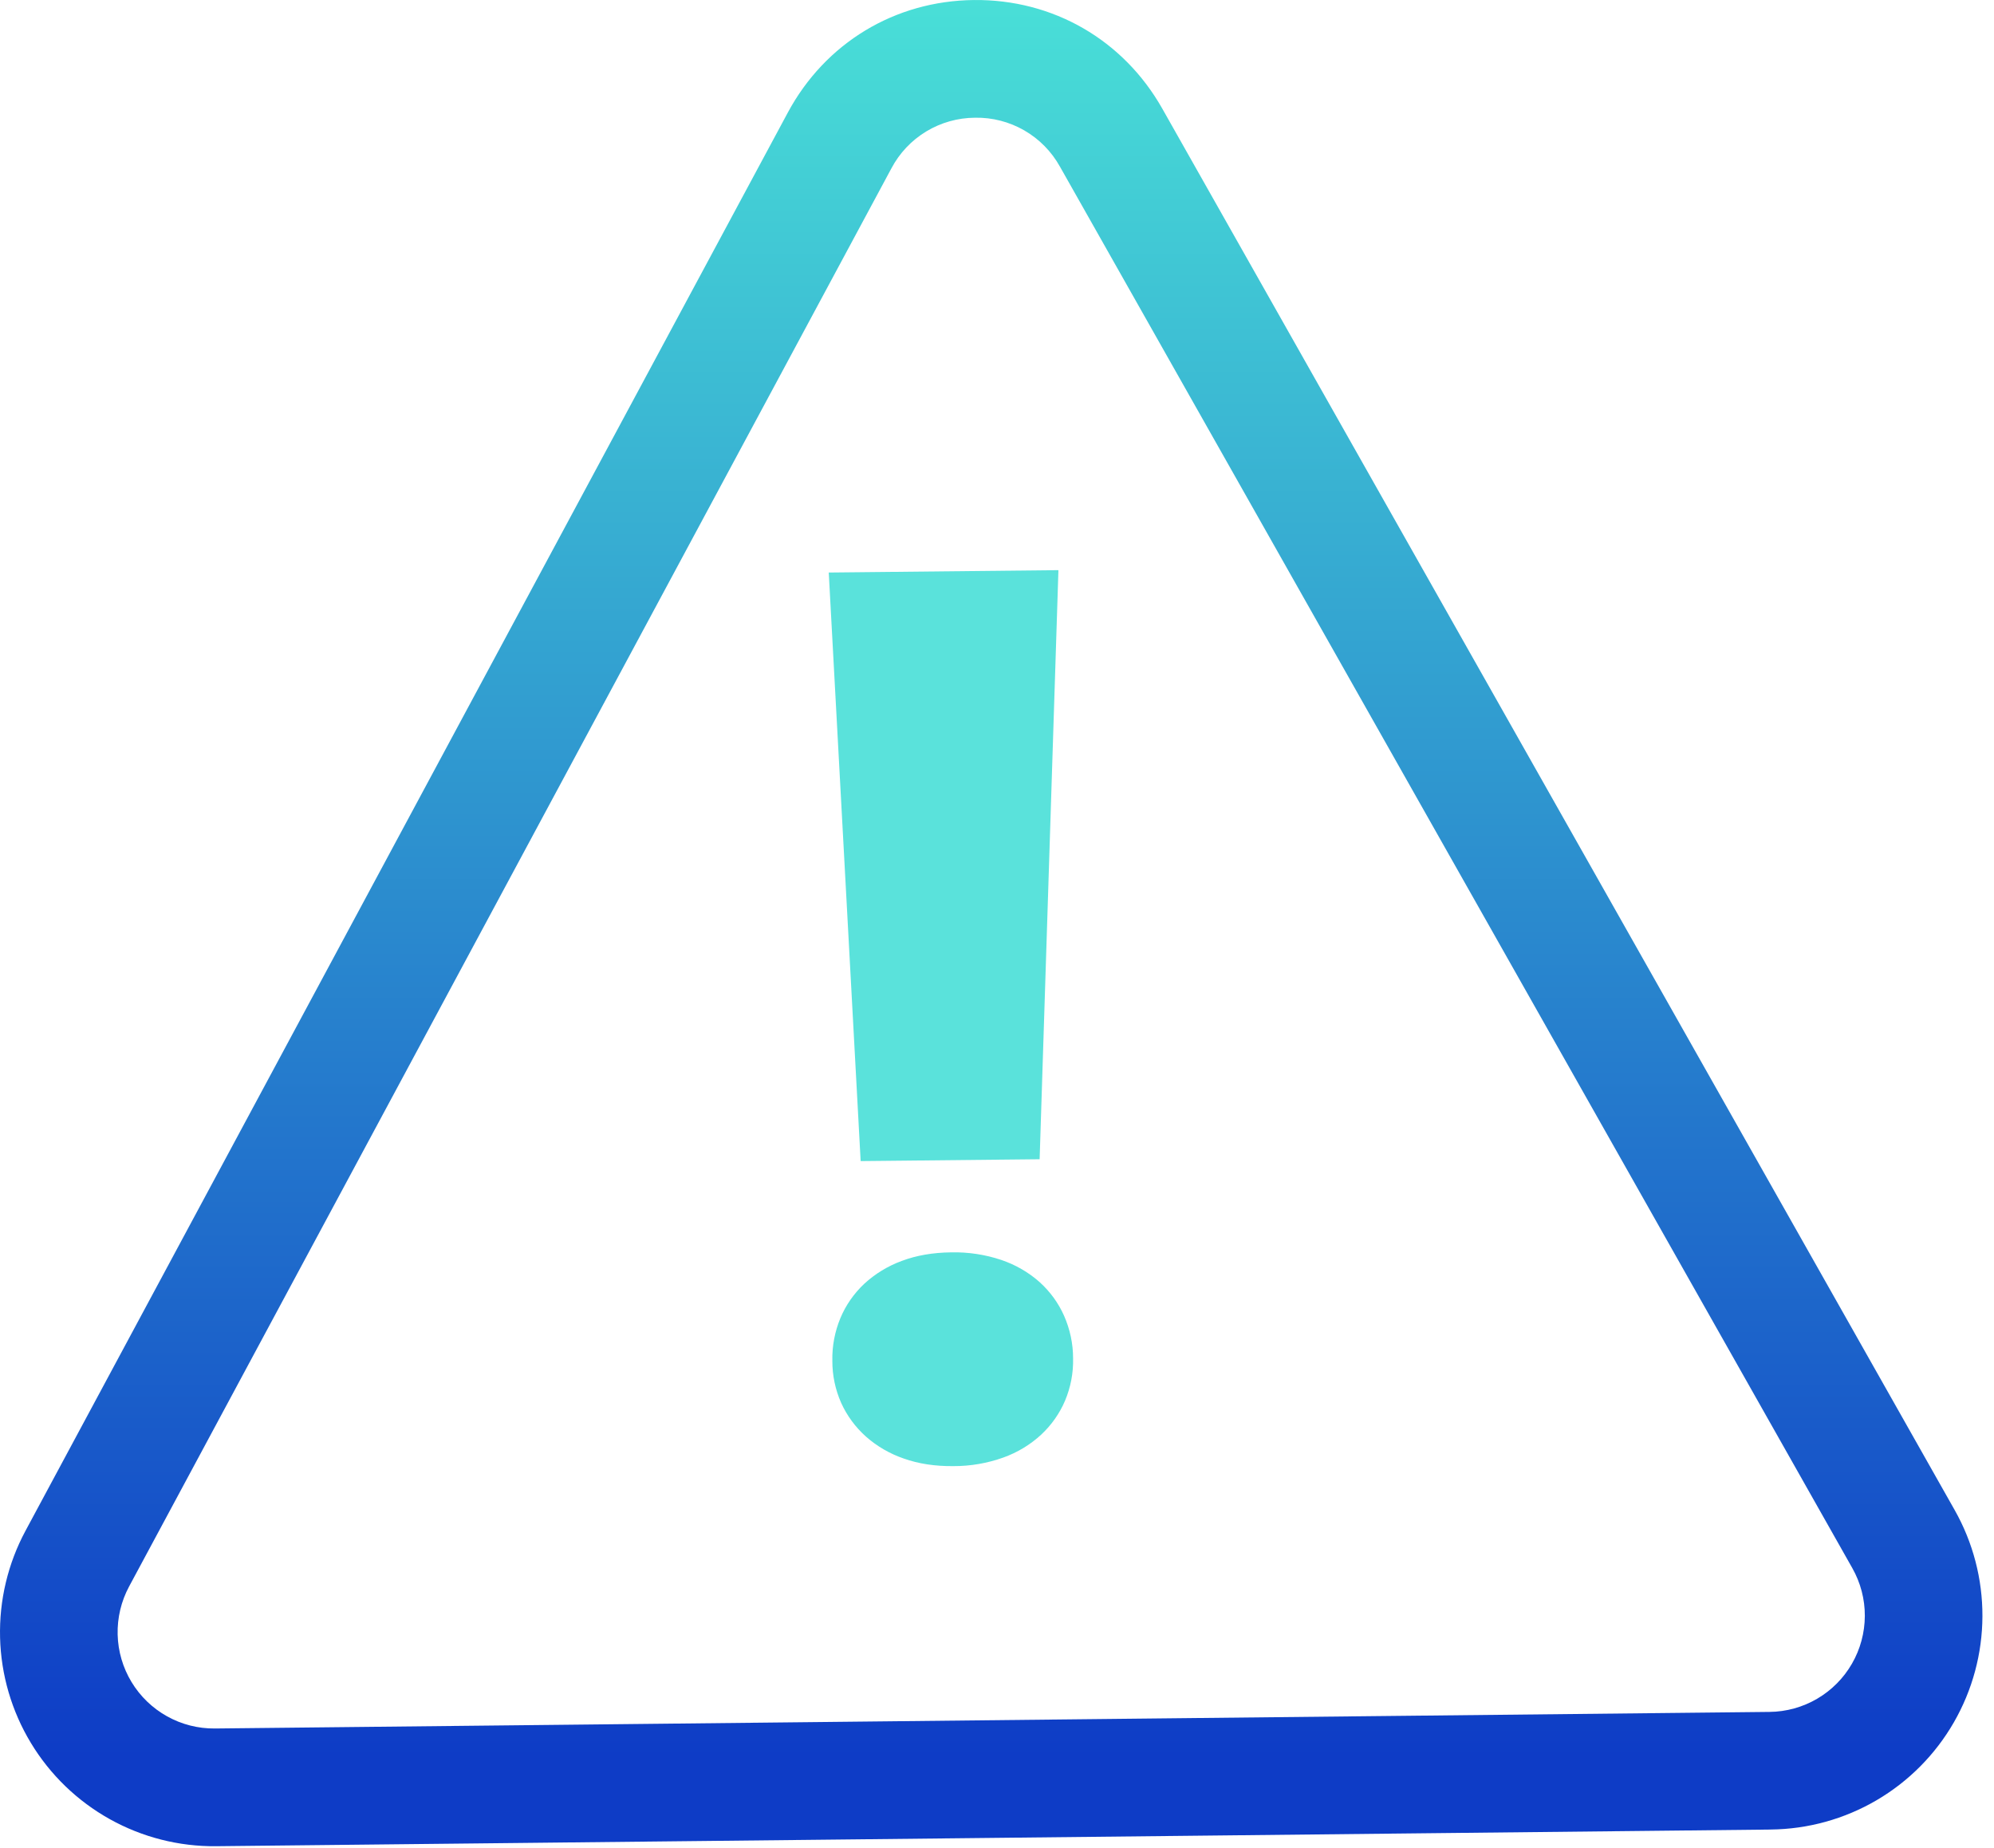 <svg width="82" height="76" viewBox="0 0 82 76" fill="none" xmlns="http://www.w3.org/2000/svg">
<path d="M72.822 75.239L8.889 75.924C7.36 75.94 5.853 75.557 4.516 74.812C3.18 74.067 2.061 72.987 1.27 71.677C0.478 70.367 0.041 68.873 0.003 67.343C-0.036 65.812 0.325 64.298 1.05 62.95L32.396 4.632C33.936 1.767 36.797 0.035 40.048 0.001C43.299 -0.034 46.196 1.636 47.797 4.467L80.383 62.1C81.136 63.432 81.53 64.939 81.524 66.47C81.518 68.001 81.113 69.504 80.349 70.831C79.585 72.158 78.489 73.262 77.168 74.035C75.847 74.808 74.348 75.222 72.818 75.238L72.822 75.239ZM40.1 4.841C39.391 4.844 38.696 5.039 38.089 5.406C37.482 5.773 36.987 6.299 36.656 6.926L5.309 65.243C4.983 65.85 4.821 66.531 4.838 67.22C4.855 67.909 5.052 68.582 5.408 69.171C5.765 69.761 6.268 70.247 6.87 70.582C7.471 70.918 8.15 71.09 8.838 71.083L72.77 70.401C73.459 70.394 74.134 70.207 74.728 69.859C75.322 69.511 75.816 69.014 76.159 68.417C76.503 67.82 76.685 67.144 76.688 66.454C76.691 65.765 76.513 65.088 76.174 64.488L43.588 6.852C43.243 6.232 42.737 5.717 42.122 5.363C41.508 5.009 40.809 4.828 40.1 4.841Z" fill="url(#paint0_linear_1359_64)"/>
<path d="M34.229 55.963C34.216 55.36 34.329 54.761 34.562 54.201C34.784 53.671 35.118 53.192 35.543 52.793C35.986 52.385 36.509 52.066 37.081 51.855C37.682 51.628 38.361 51.511 39.117 51.502C39.816 51.487 40.513 51.592 41.173 51.813C41.755 52.009 42.29 52.317 42.745 52.719C43.179 53.109 43.523 53.581 43.757 54.107C44.002 54.662 44.129 55.258 44.129 55.861C44.143 56.459 44.03 57.054 43.796 57.608C43.572 58.132 43.238 58.606 42.815 59.001C42.369 59.413 41.84 59.732 41.261 59.94C40.605 60.175 39.91 60.295 39.21 60.293C38.453 60.301 37.773 60.197 37.167 59.982C36.59 59.784 36.059 59.476 35.608 59.076C35.177 58.69 34.832 58.222 34.596 57.703C34.351 57.153 34.227 56.561 34.229 55.963ZM42.753 47.673L35.393 47.749L34.081 23.545L43.526 23.447L42.753 47.673Z" fill="#49DFD7" fill-opacity="0.9"/>
<defs>
<linearGradient id="paint0_linear_1359_64" x1="40.762" y1="0" x2="40.762" y2="75.924" gradientUnits="userSpaceOnUse">
<stop stop-color="#49DFD7"/>
<stop offset="0.952" stop-color="#0E3CC6"/>
</linearGradient>
</defs>
</svg>
